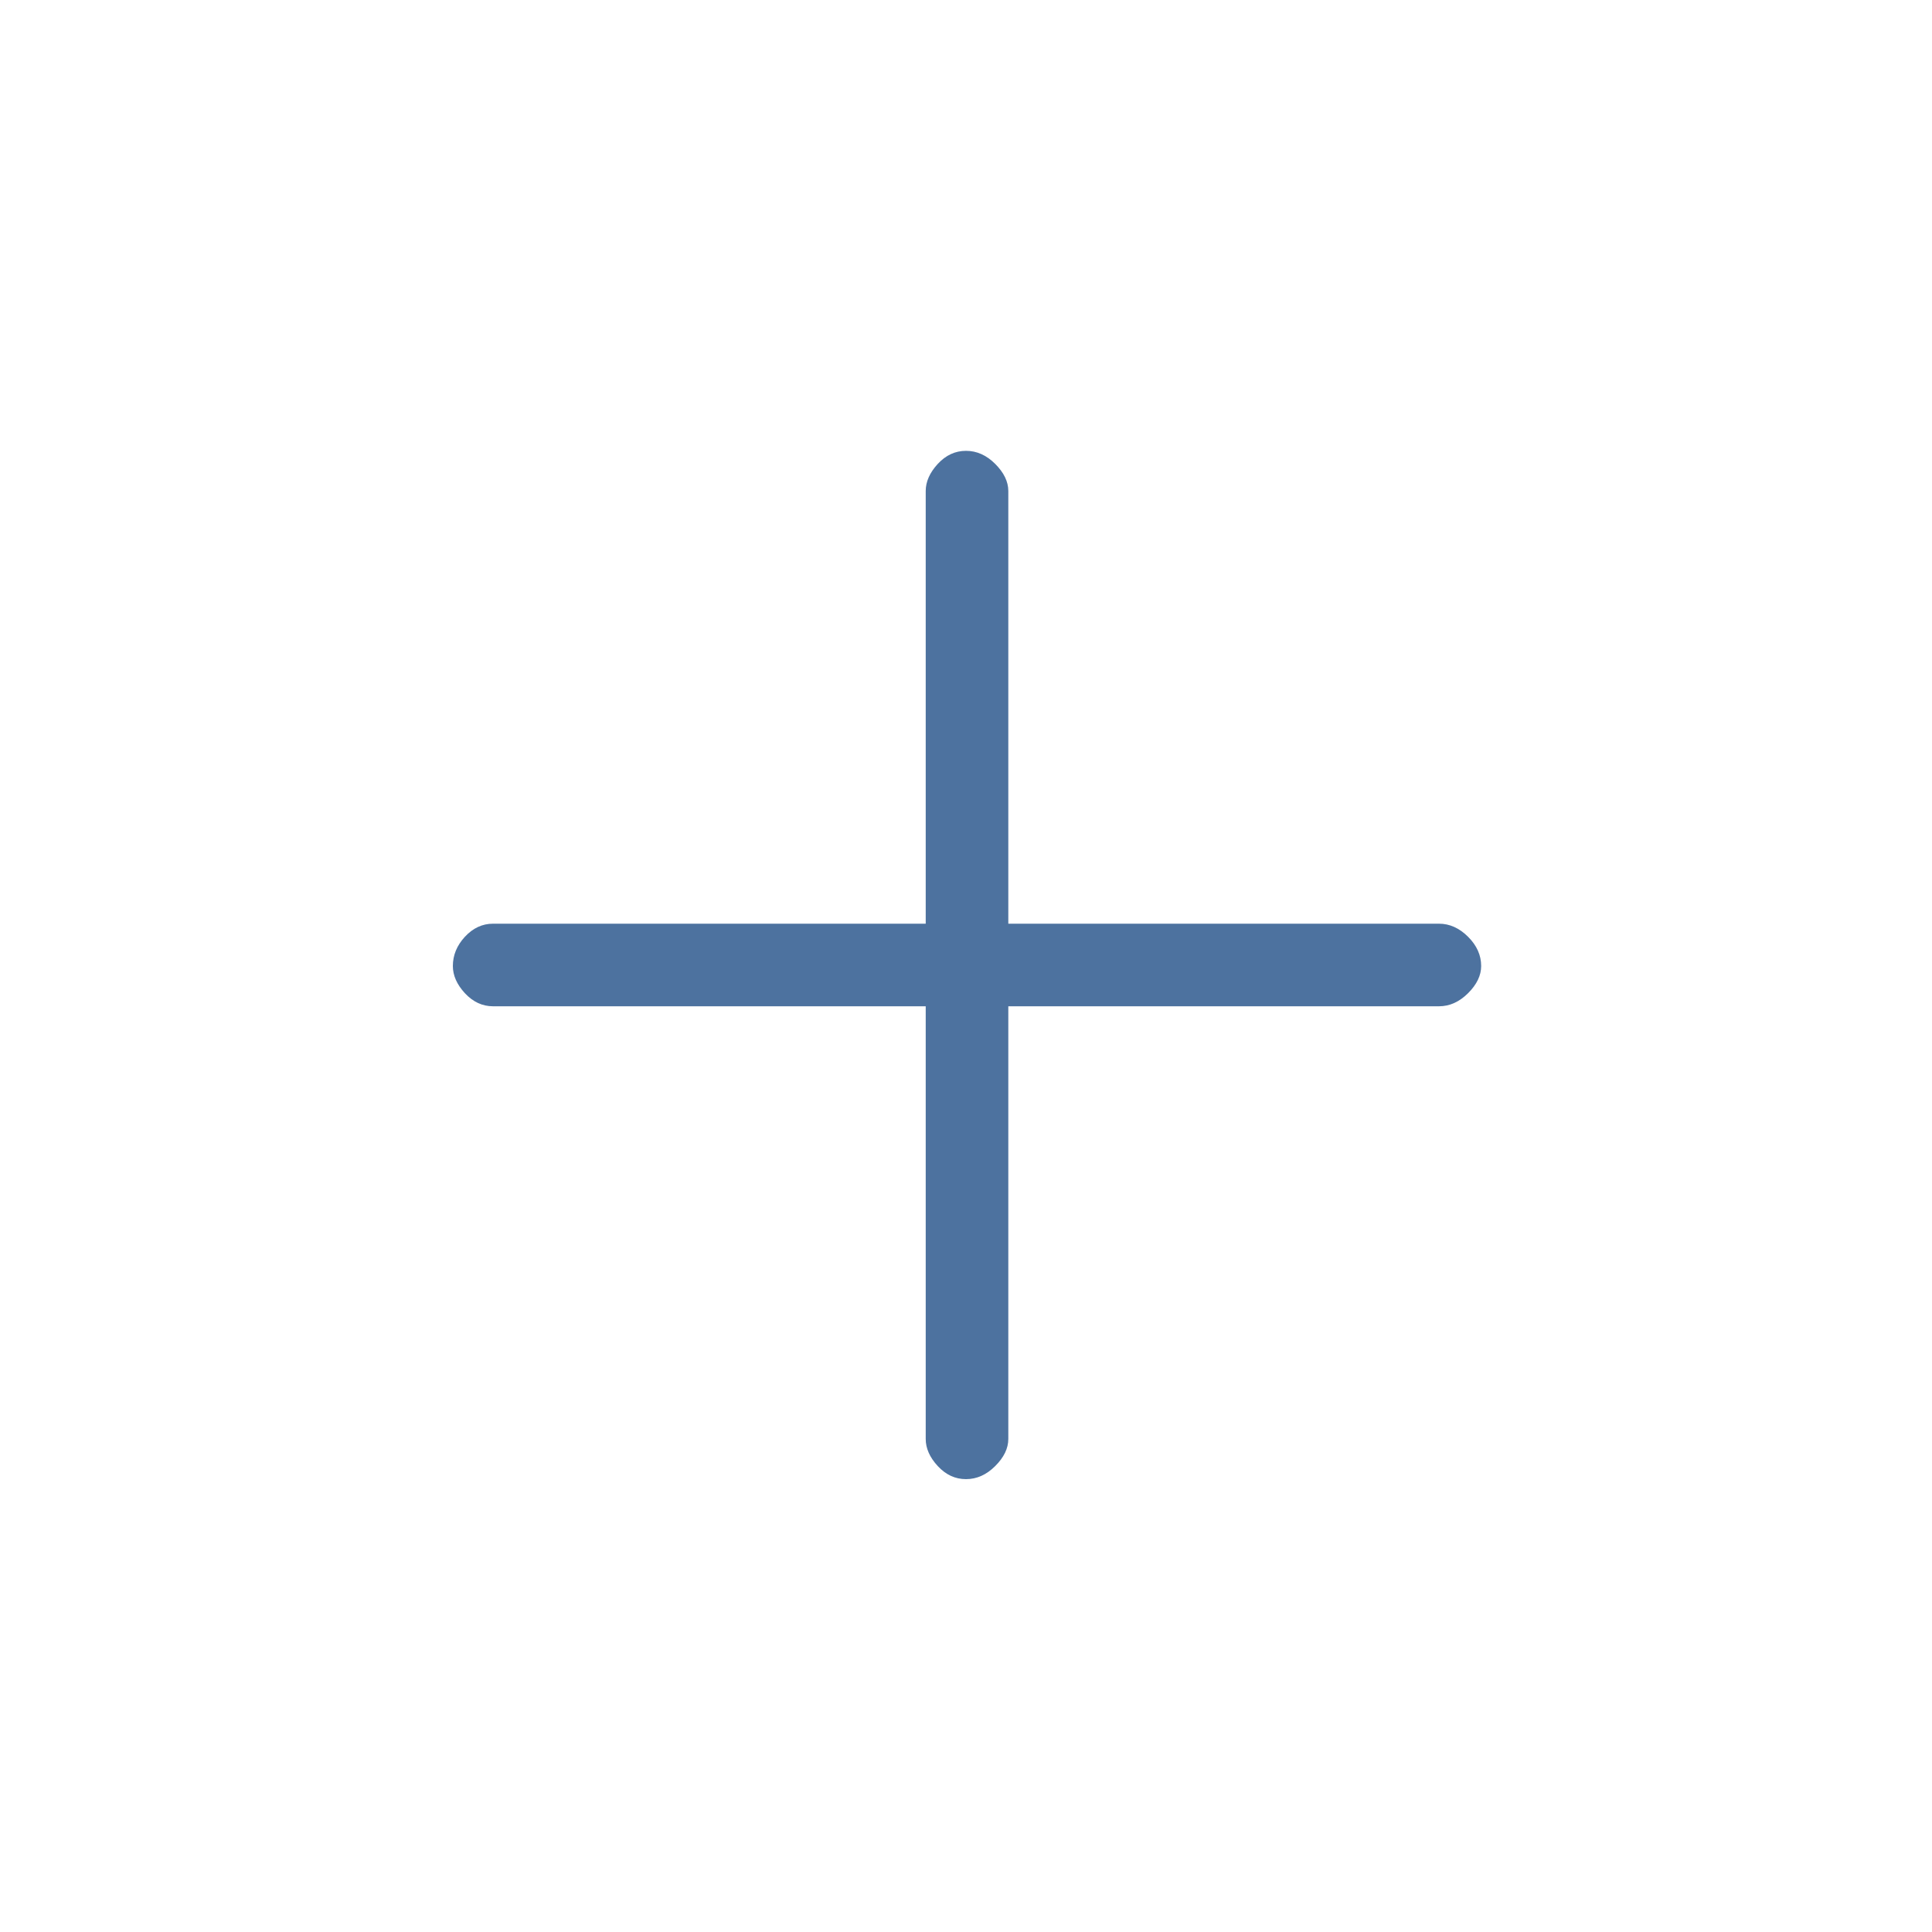 <svg xmlns="http://www.w3.org/2000/svg" 
height="20" 
width="20"
fill="#4d729f"
><path d="M10 15.312q-.167 0-.292-.135-.125-.135-.125-.281v-4.479H5.104q-.166 0-.292-.136-.124-.135-.124-.281 0-.167.124-.302.126-.136.292-.136h4.479V5.083q0-.145.125-.281.125-.135.292-.135.167 0 .302.135.136.136.136.281v4.479h4.458q.166 0 .302.136.135.135.135.302 0 .146-.135.281-.136.136-.302.136h-4.458v4.479q0 .146-.136.281-.135.135-.302.135Z"/></svg>
